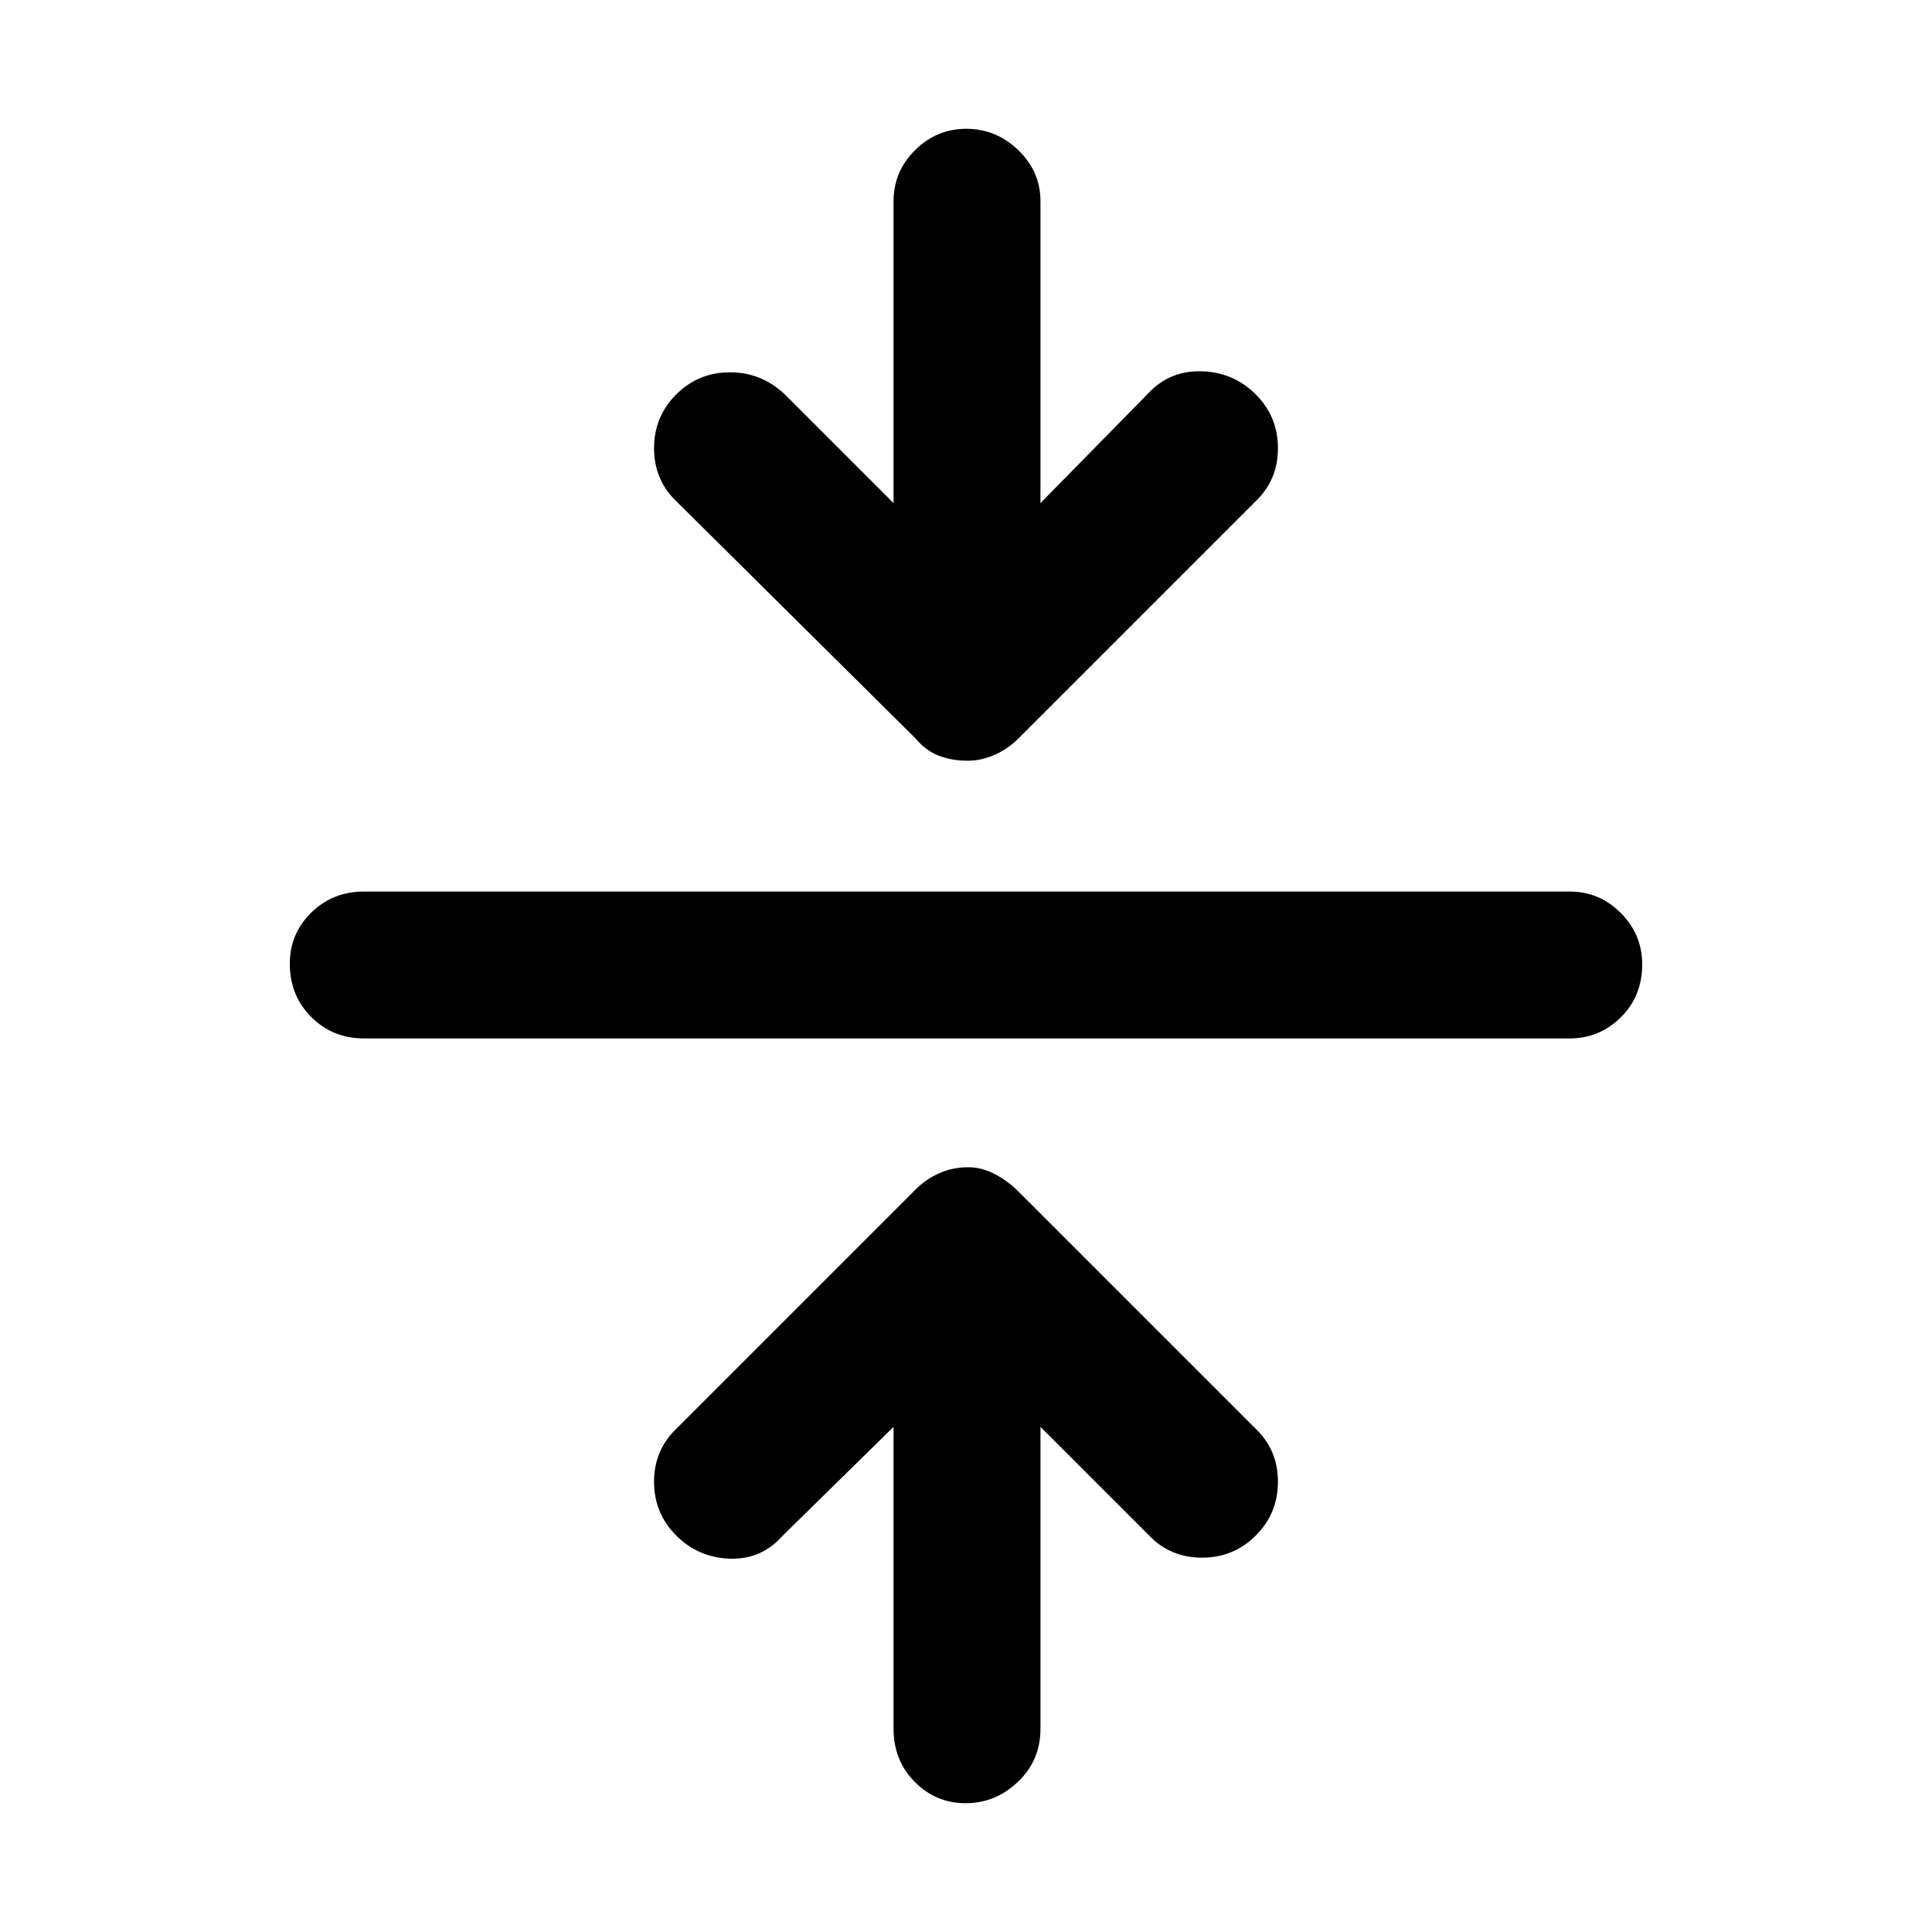 <svg xmlns="http://www.w3.org/2000/svg" height="48" viewBox="0 -960 960 960" width="48"><path d="m444-251-55 54q-10.56 12-26.28 11.5T336-197q-11-11-11-26.72 0-15.72 11-26.28l119-119q5-5 11.63-8 6.64-3 14.5-3 6.87 0 13.37 3.5Q501-373 506-368l118 118q11 10.56 11 26.28T624-197q-11 11-26.72 11-15.72 0-26.28-11l-54-54v150q0 15.75-11.18 26.37Q494.65-64 479.82-64 465-64 454.5-74.63 444-85.25 444-101v-150ZM181-444q-15.75 0-26.37-10.68Q144-465.35 144-481.18q0-14.82 10.63-25.32Q165.25-517 181-517h599q14.75 0 25.38 10.68Q816-495.65 816-480.82q0 15.82-10.62 26.32Q794.75-444 780-444H181Zm263-266v-150q0-14.75 10.68-25.38Q465.35-896 480.18-896 495-896 506-885.38q11 10.63 11 25.38v150l54-55q10.56-11 26.28-10.5T624-764q11 11 11 26.72 0 15.72-11 26.28L506-593q-5 5-11.63 8-6.64 3-13.5 3-7.87 0-14.37-2.5Q460-587 455-593L336-711q-11-10.56-11-26.28T336-764q11-11 26.72-11 15.72 0 27.28 11l54 54Z"/></svg>